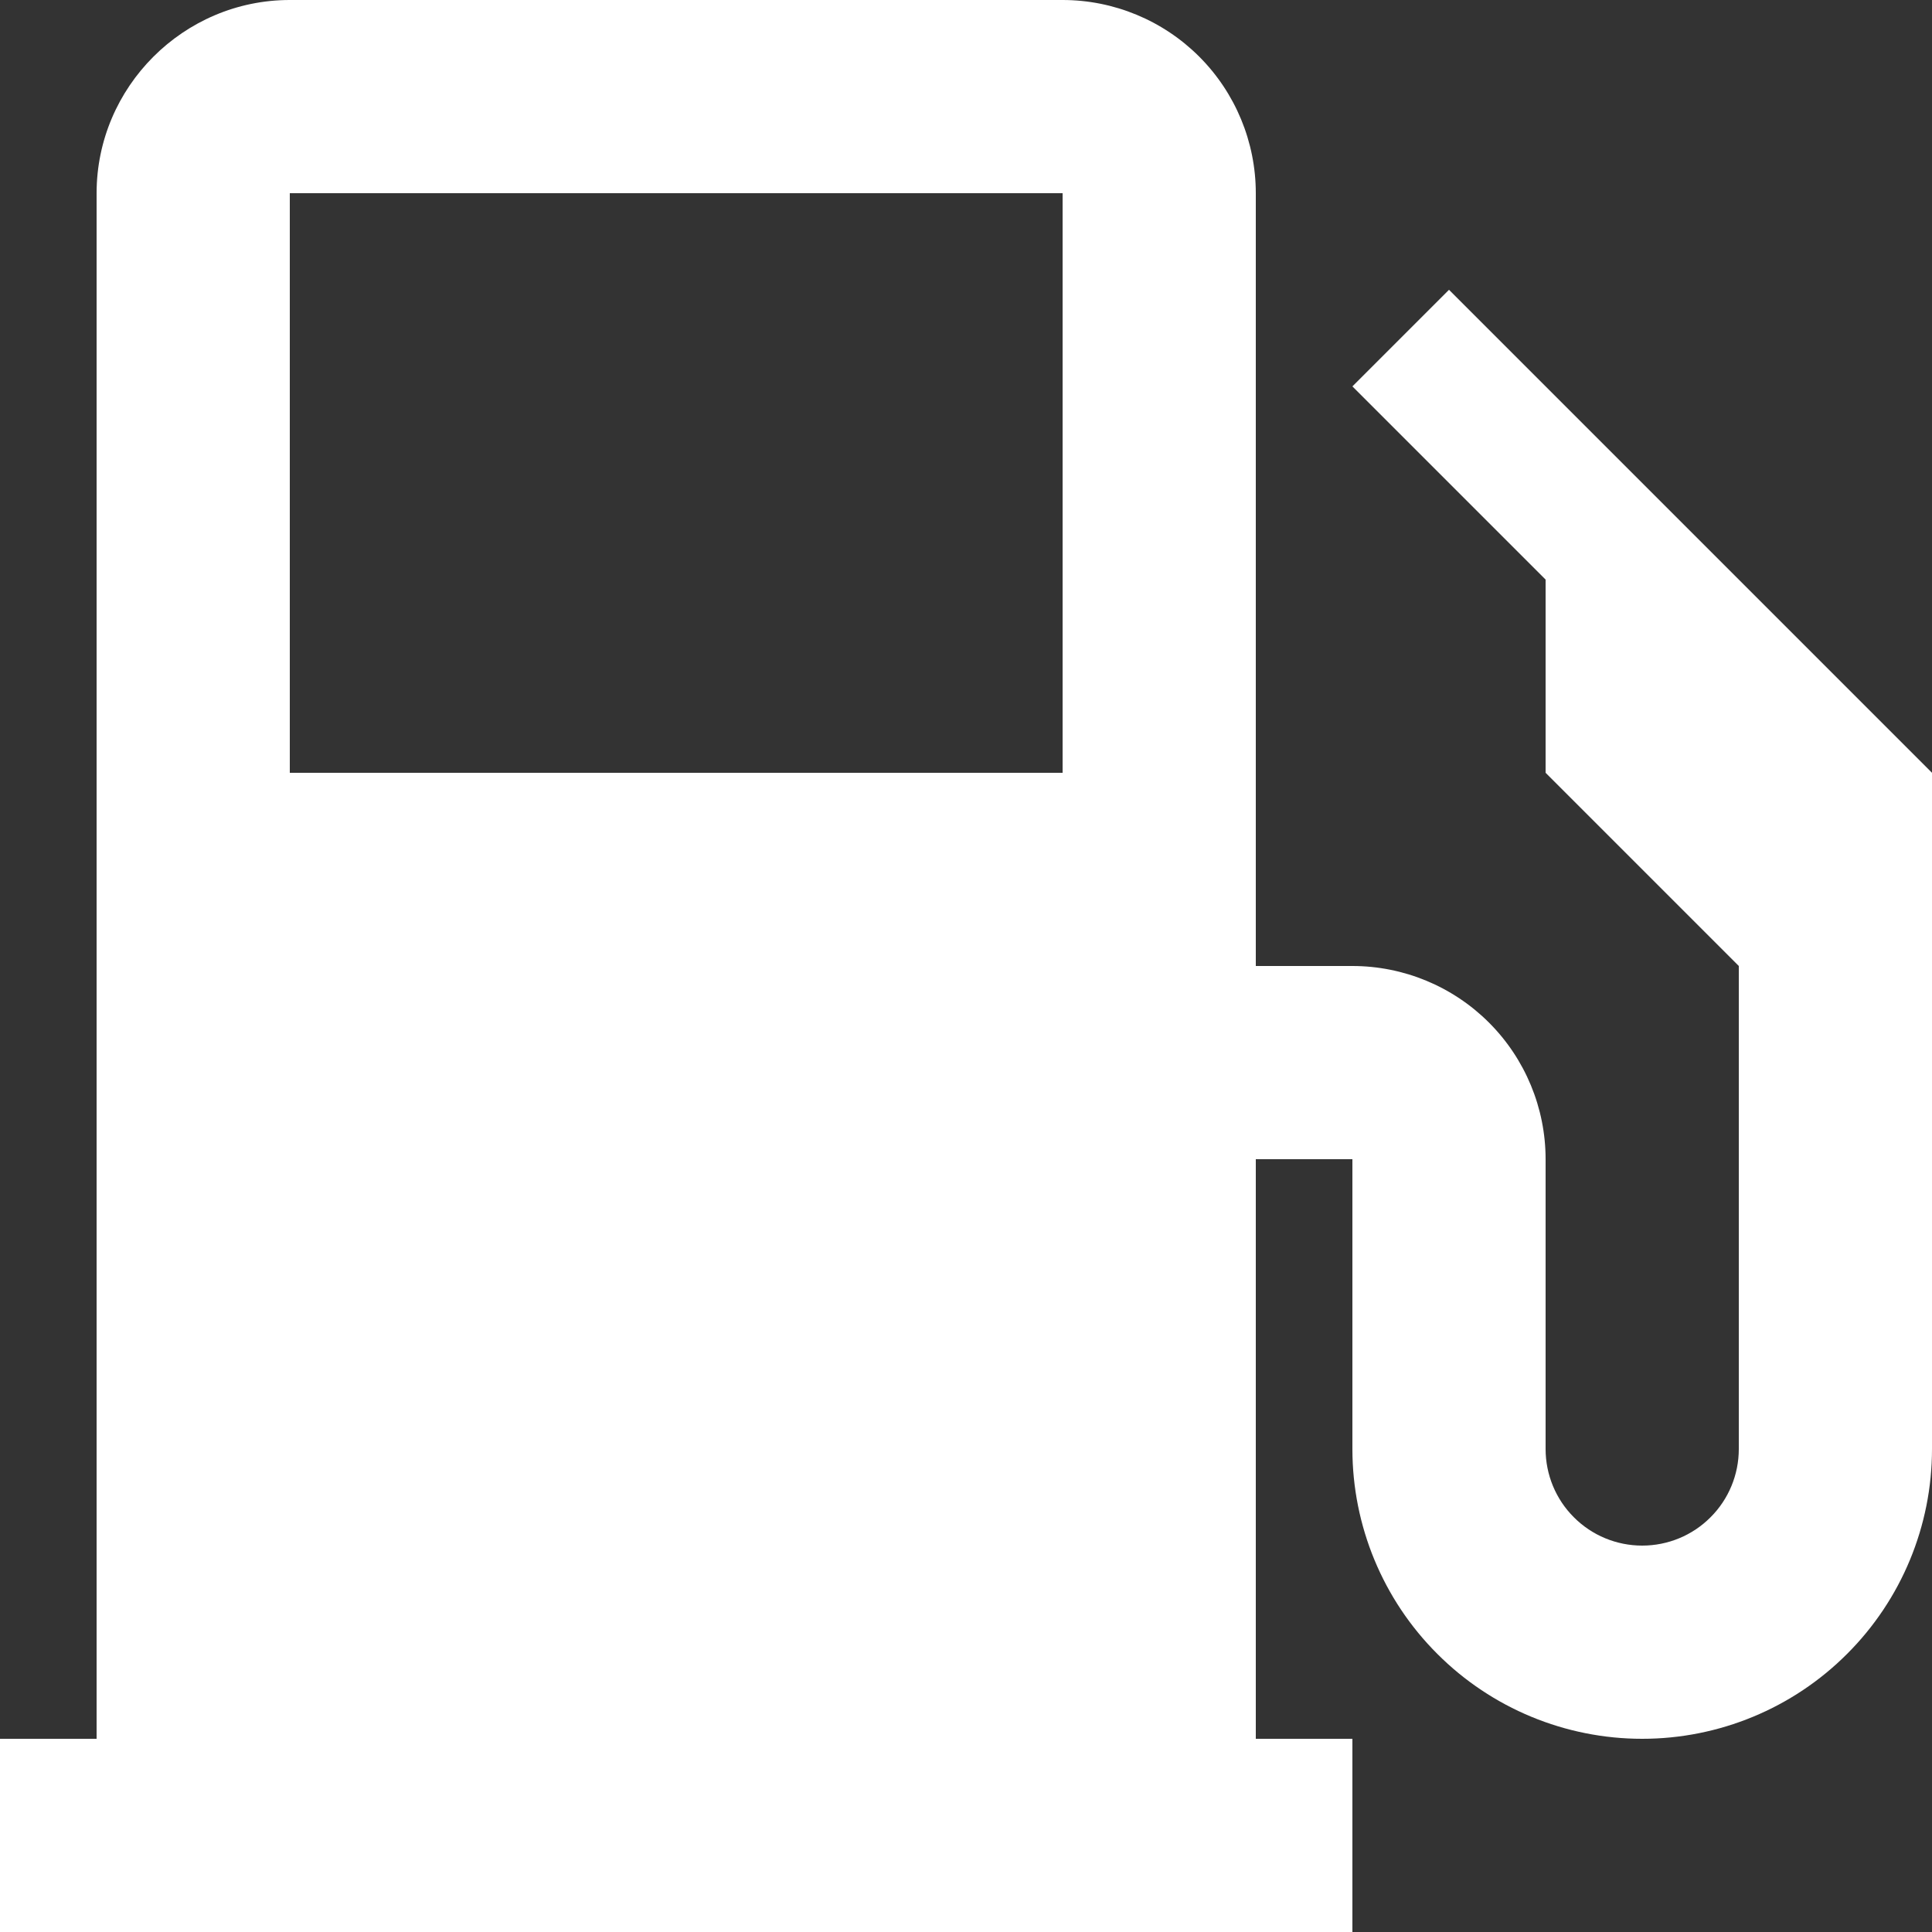 <svg width="20" height="20" viewBox="0 0 20 20" fill="none" xmlns="http://www.w3.org/2000/svg">
<rect x="0" y="0" width="20" height="20" fill="#333333" stroke="none"/>
<path d="M13 18H14V20H0V18H1V2C1 0.9 1.9 0 3 0H11C11.53 0 12.039 0.211 12.414 0.586C12.789 0.961 13 1.47 13 2V18ZM3 2V8H11V2H3ZM13 10H14C14.53 10 15.039 10.211 15.414 10.586C15.789 10.961 16 11.47 16 12V15C16 15.265 16.105 15.52 16.293 15.707C16.48 15.895 16.735 16 17 16C17.265 16 17.52 15.895 17.707 15.707C17.895 15.52 18 15.265 18 15V10L16 8V6L14 4L15 3L20 8V15C20 15.796 19.684 16.559 19.121 17.121C18.559 17.684 17.796 18 17 18C16.204 18 15.441 17.684 14.879 17.121C14.316 16.559 14 15.796 14 15V12H13V10Z" fill="white"/>
</svg>
